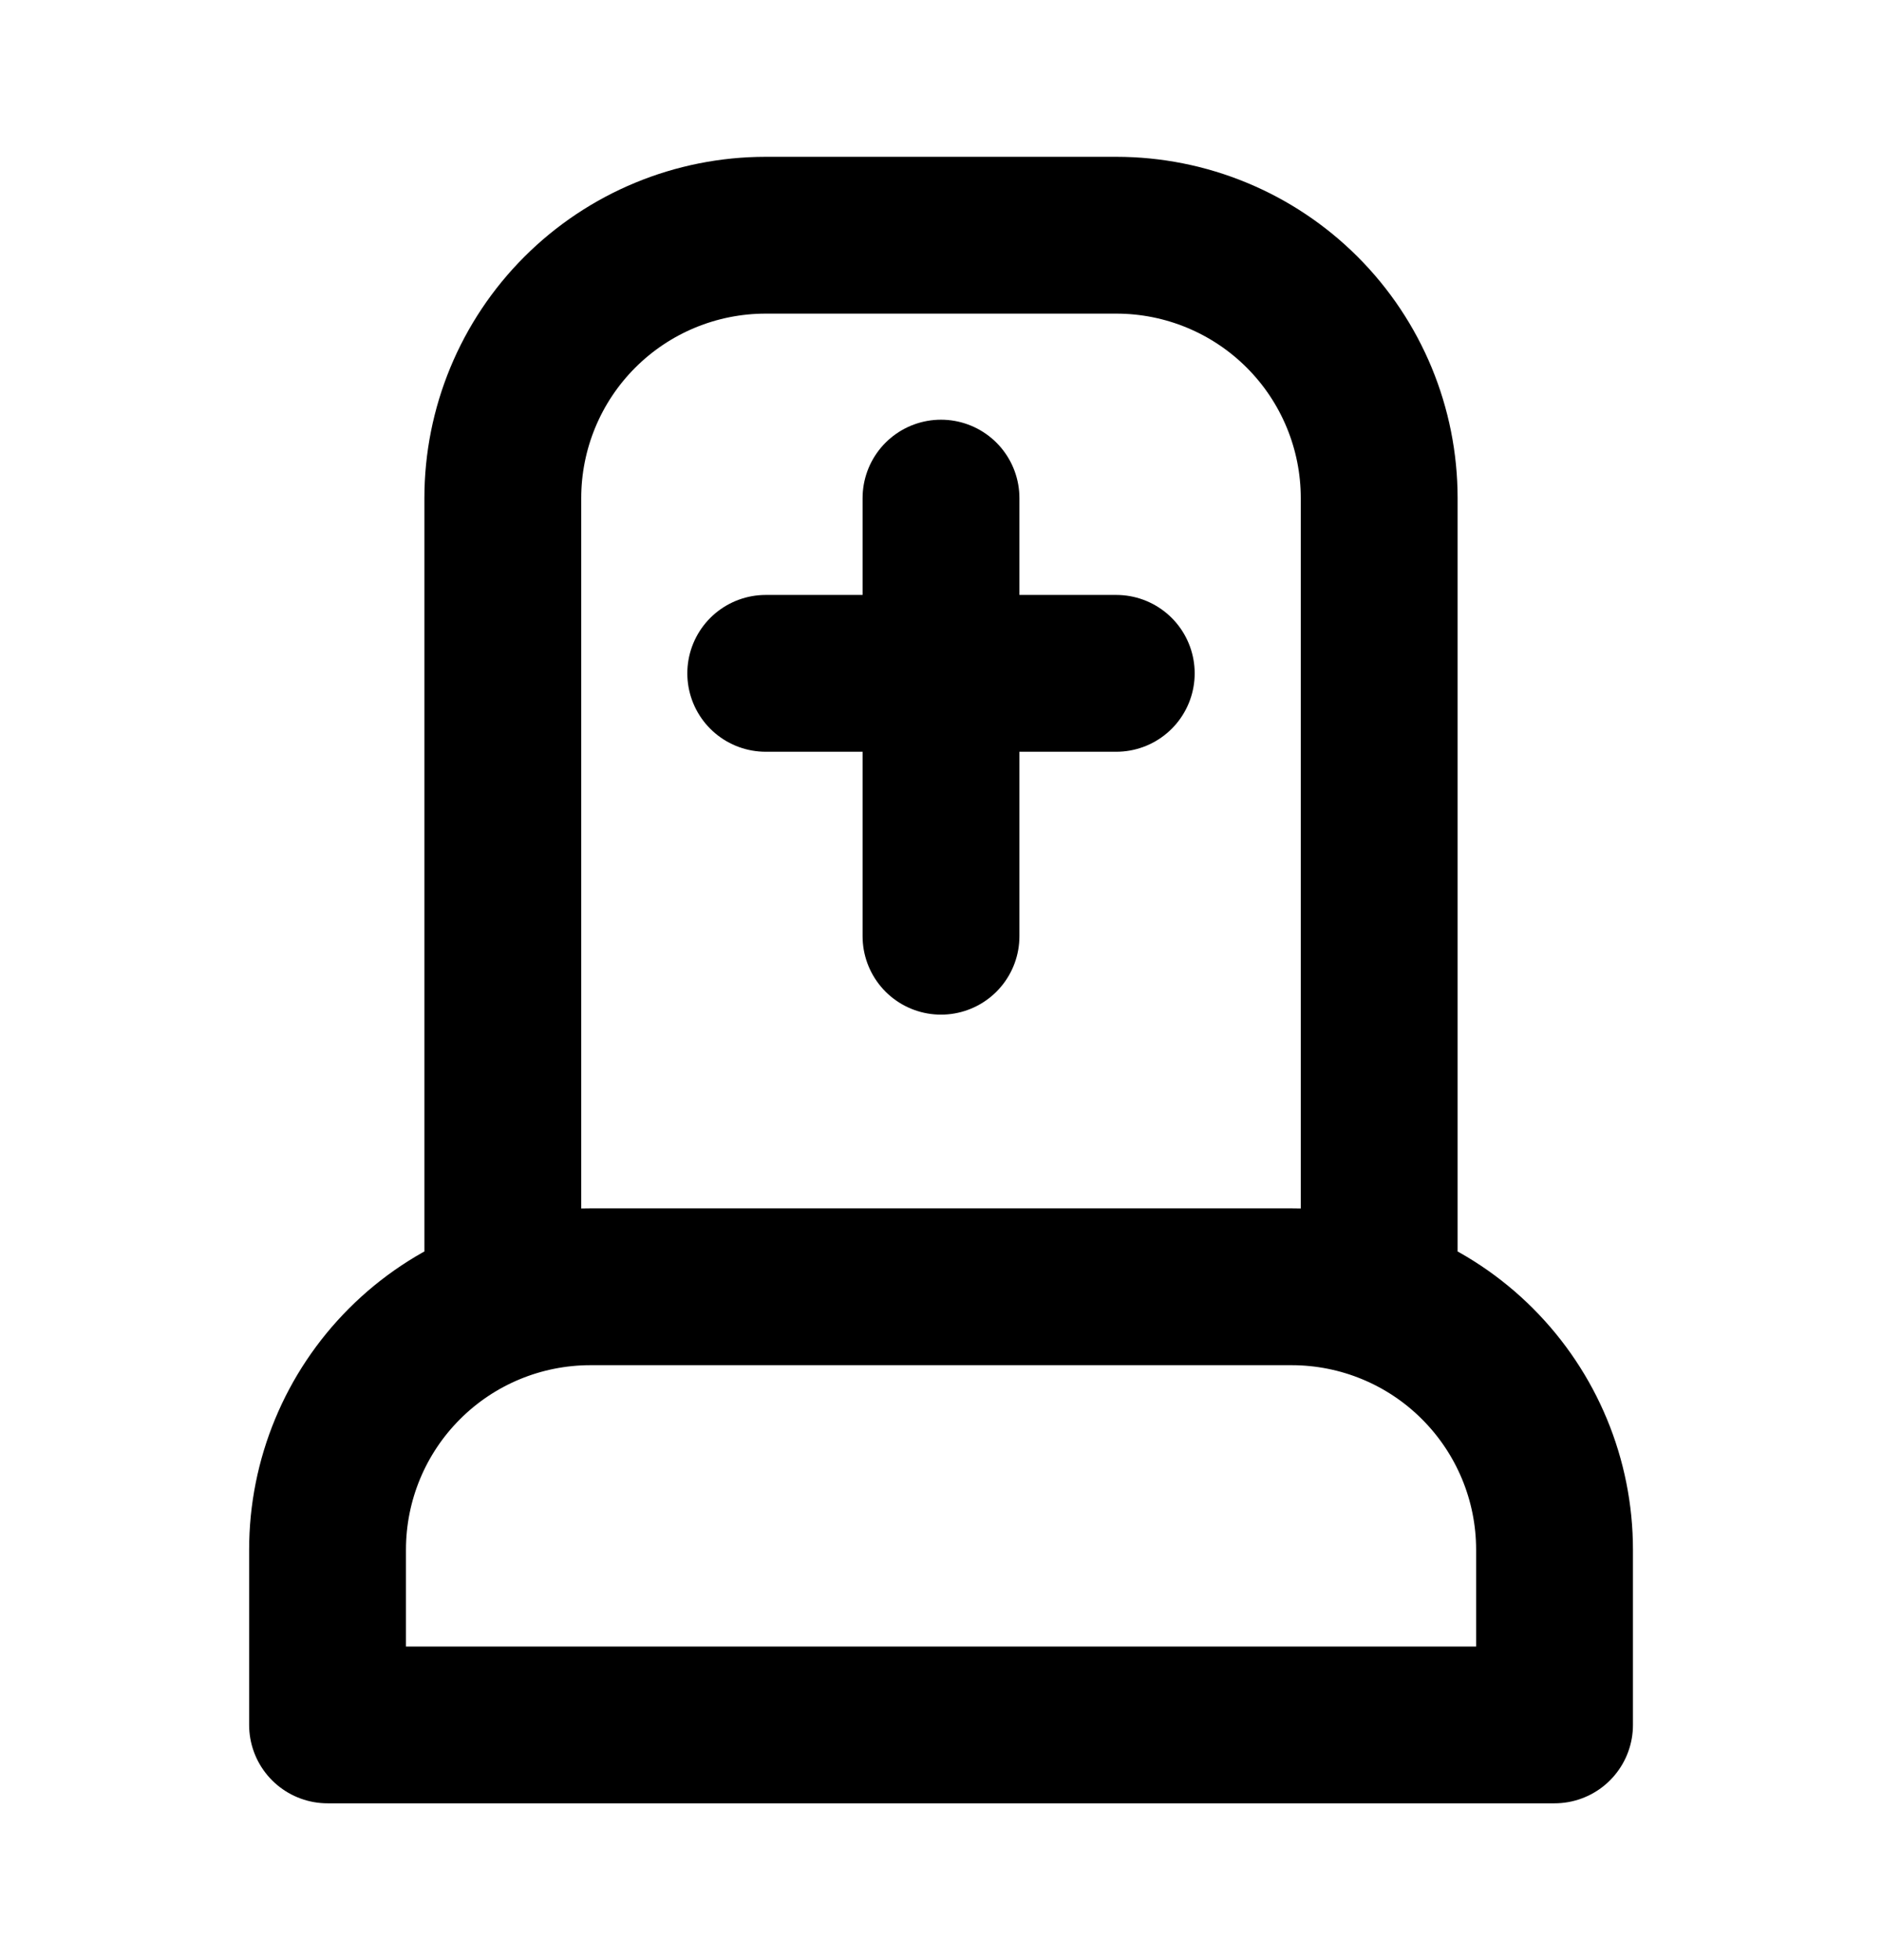 <svg width="24" height="25" viewBox="0 0 24 25" fill="none" xmlns="http://www.w3.org/2000/svg">
<path d="M6.412 16.602V6.353C6.412 5.464 6.765 4.611 7.394 3.982C8.023 3.353 8.875 3 9.765 3H14.235C15.125 3 15.977 3.353 16.606 3.982C17.235 4.611 17.588 5.464 17.588 6.353V16.603M12 6.353V11.941M9.765 8.588H14.235M4.177 22V19.765C4.177 18.875 4.53 18.023 5.159 17.394C5.787 16.765 6.64 16.412 7.529 16.412H16.471C17.36 16.412 18.213 16.765 18.841 17.394C19.47 18.023 19.824 18.875 19.824 19.765V22H4.177Z" stroke="currentColor" stroke-width="2" stroke-linecap="round" stroke-linejoin="round"/>
</svg>
